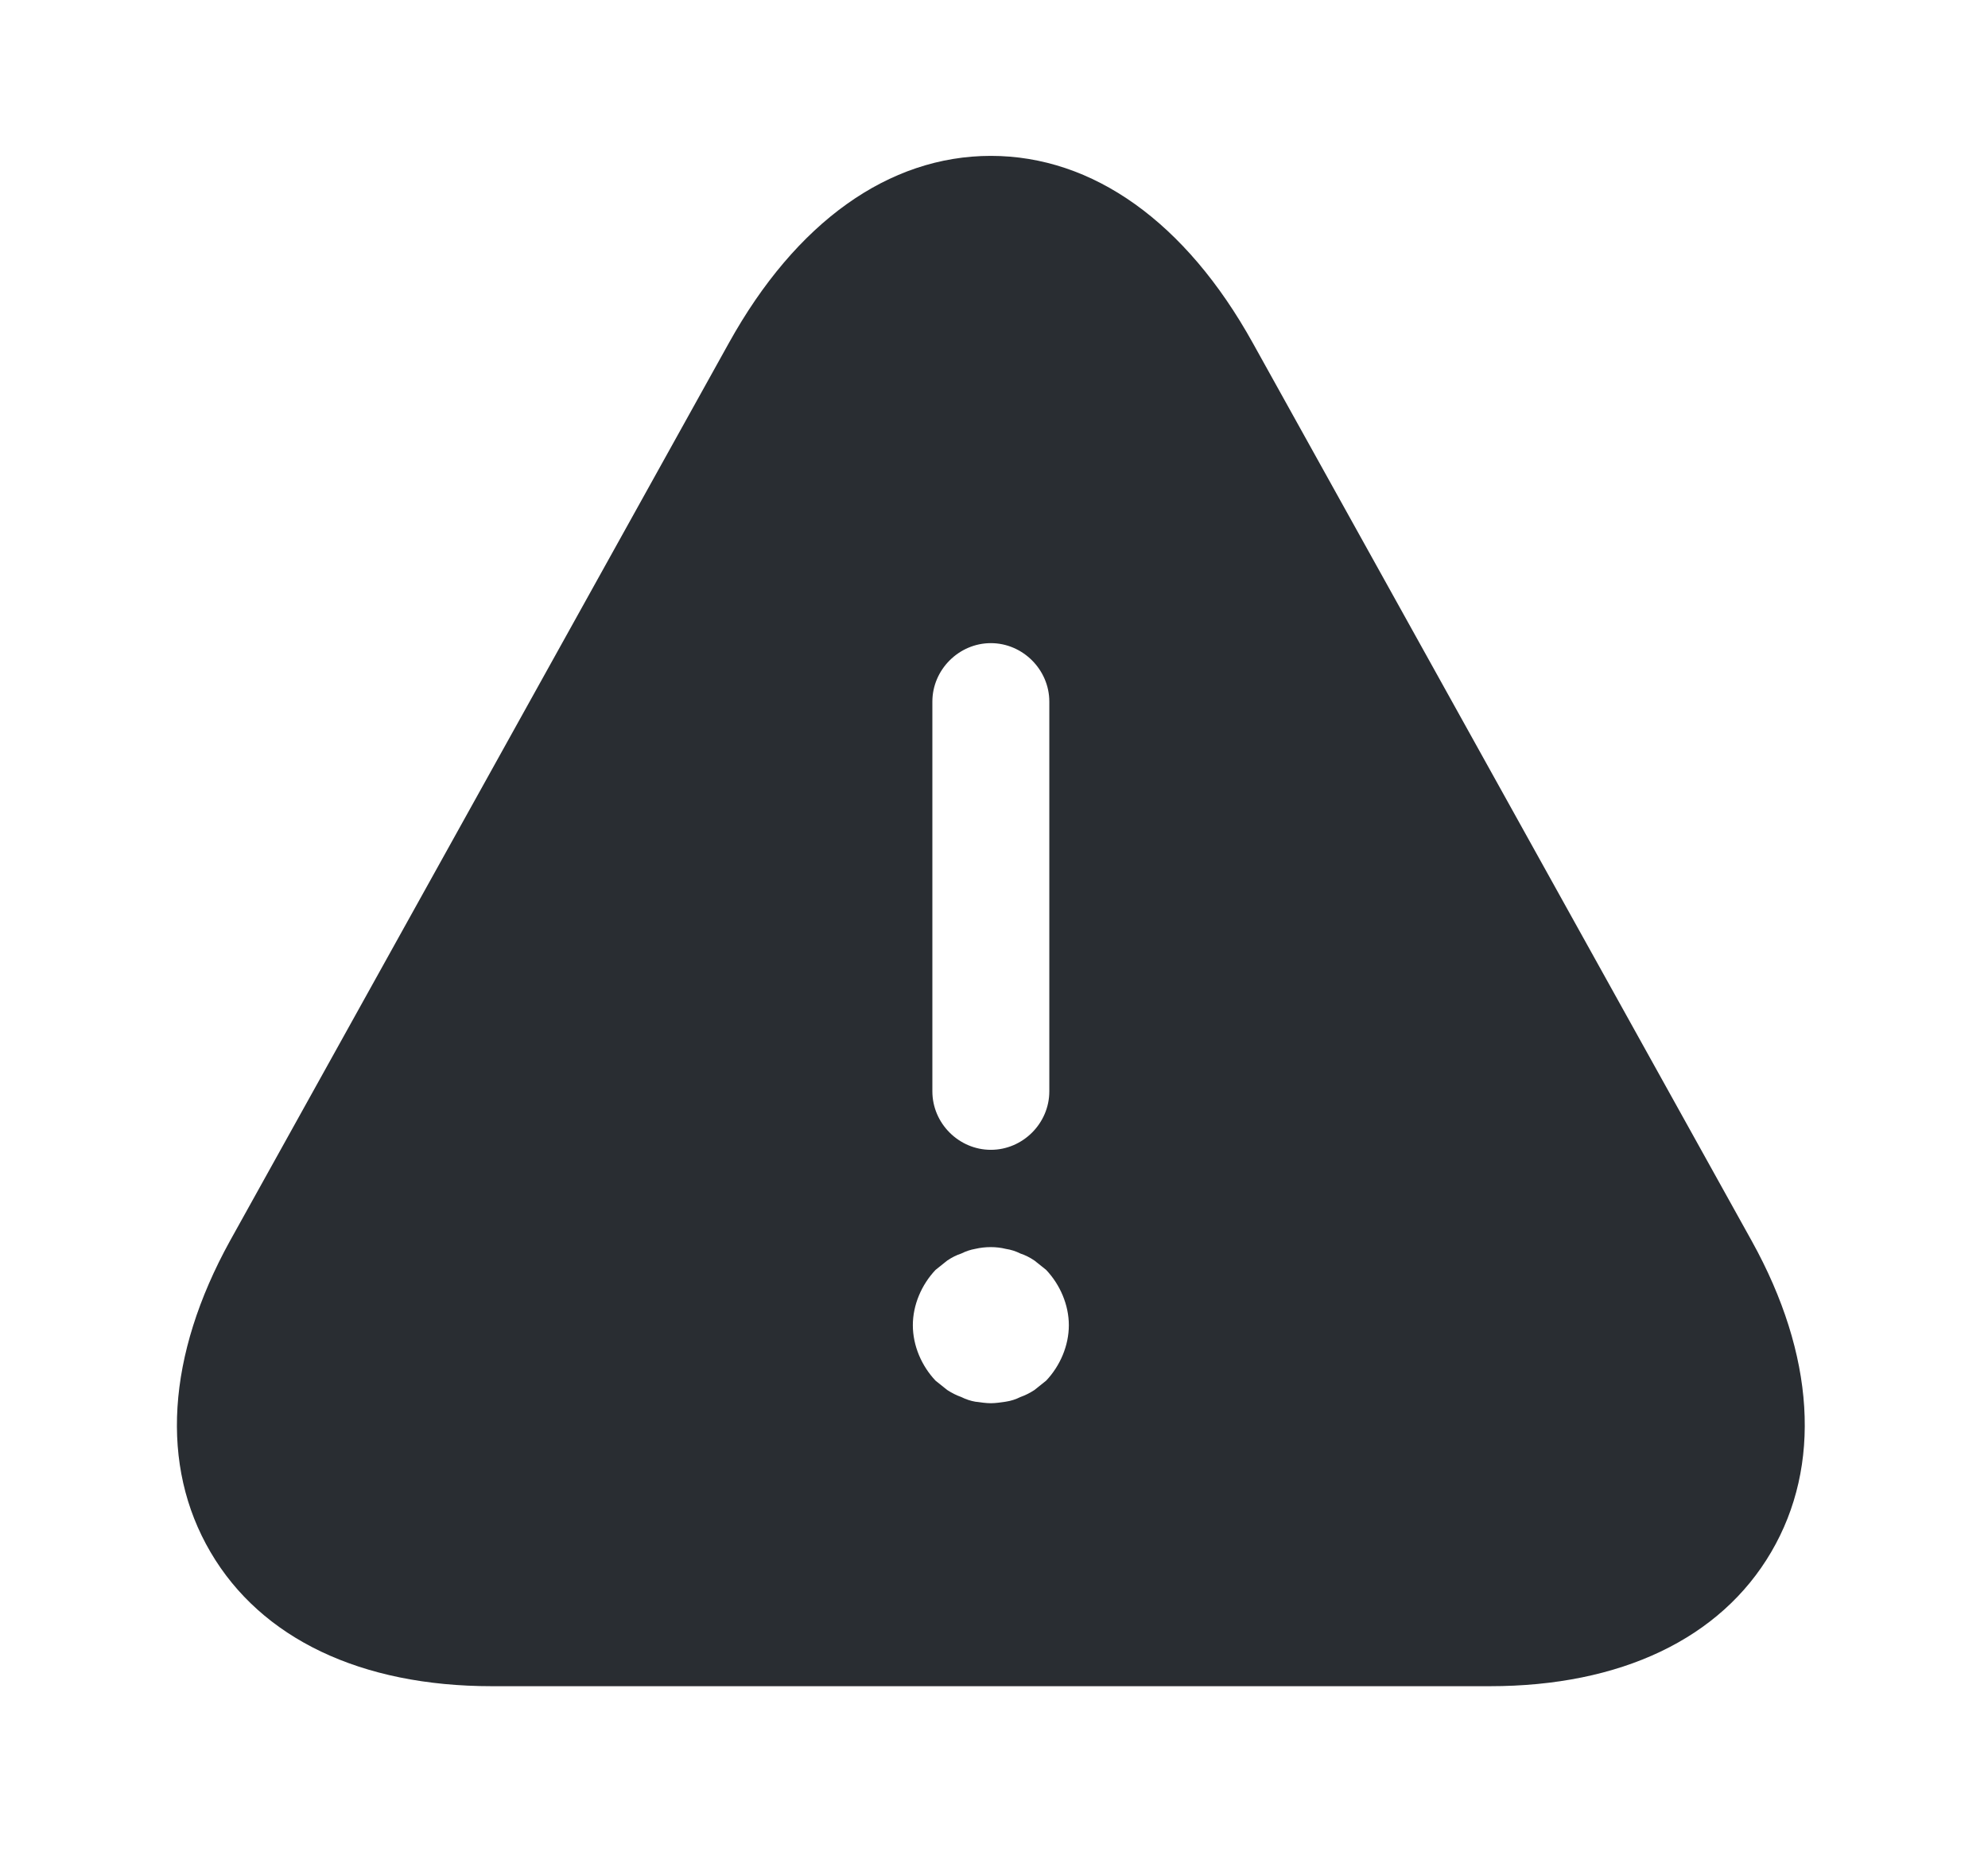 <svg width="17" height="16" viewBox="0 0 17 16" fill="none" xmlns="http://www.w3.org/2000/svg">
<path d="M14.98 10.613L10.713 2.933C10.14 1.9 9.346 1.333 8.473 1.333C7.6 1.333 6.806 1.9 6.233 2.933L1.966 10.613C1.426 11.593 1.366 12.533 1.8 13.273C2.233 14.013 3.086 14.42 4.206 14.42H12.74C13.86 14.42 14.713 14.013 15.146 13.273C15.58 12.533 15.52 11.587 14.98 10.613ZM7.973 6C7.973 5.727 8.2 5.5 8.473 5.5C8.746 5.5 8.973 5.727 8.973 6V9.333C8.973 9.607 8.746 9.833 8.473 9.833C8.2 9.833 7.973 9.607 7.973 9.333V6ZM8.946 11.807C8.913 11.833 8.88 11.86 8.846 11.887C8.806 11.913 8.766 11.933 8.726 11.947C8.686 11.967 8.646 11.98 8.6 11.987C8.56 11.993 8.513 12 8.473 12C8.433 12 8.386 11.993 8.34 11.987C8.3 11.98 8.26 11.967 8.22 11.947C8.18 11.933 8.14 11.913 8.1 11.887C8.066 11.86 8.033 11.833 8 11.807C7.88 11.68 7.806 11.507 7.806 11.333C7.806 11.16 7.88 10.987 8 10.86C8.033 10.833 8.066 10.807 8.1 10.78C8.14 10.753 8.18 10.733 8.22 10.72C8.26 10.7 8.3 10.687 8.34 10.68C8.426 10.66 8.52 10.66 8.6 10.68C8.646 10.687 8.686 10.7 8.726 10.72C8.766 10.733 8.806 10.753 8.846 10.78C8.88 10.807 8.913 10.833 8.946 10.86C9.066 10.987 9.14 11.16 9.14 11.333C9.14 11.507 9.066 11.68 8.946 11.807Z" fill="#292D32"/>
</svg>
